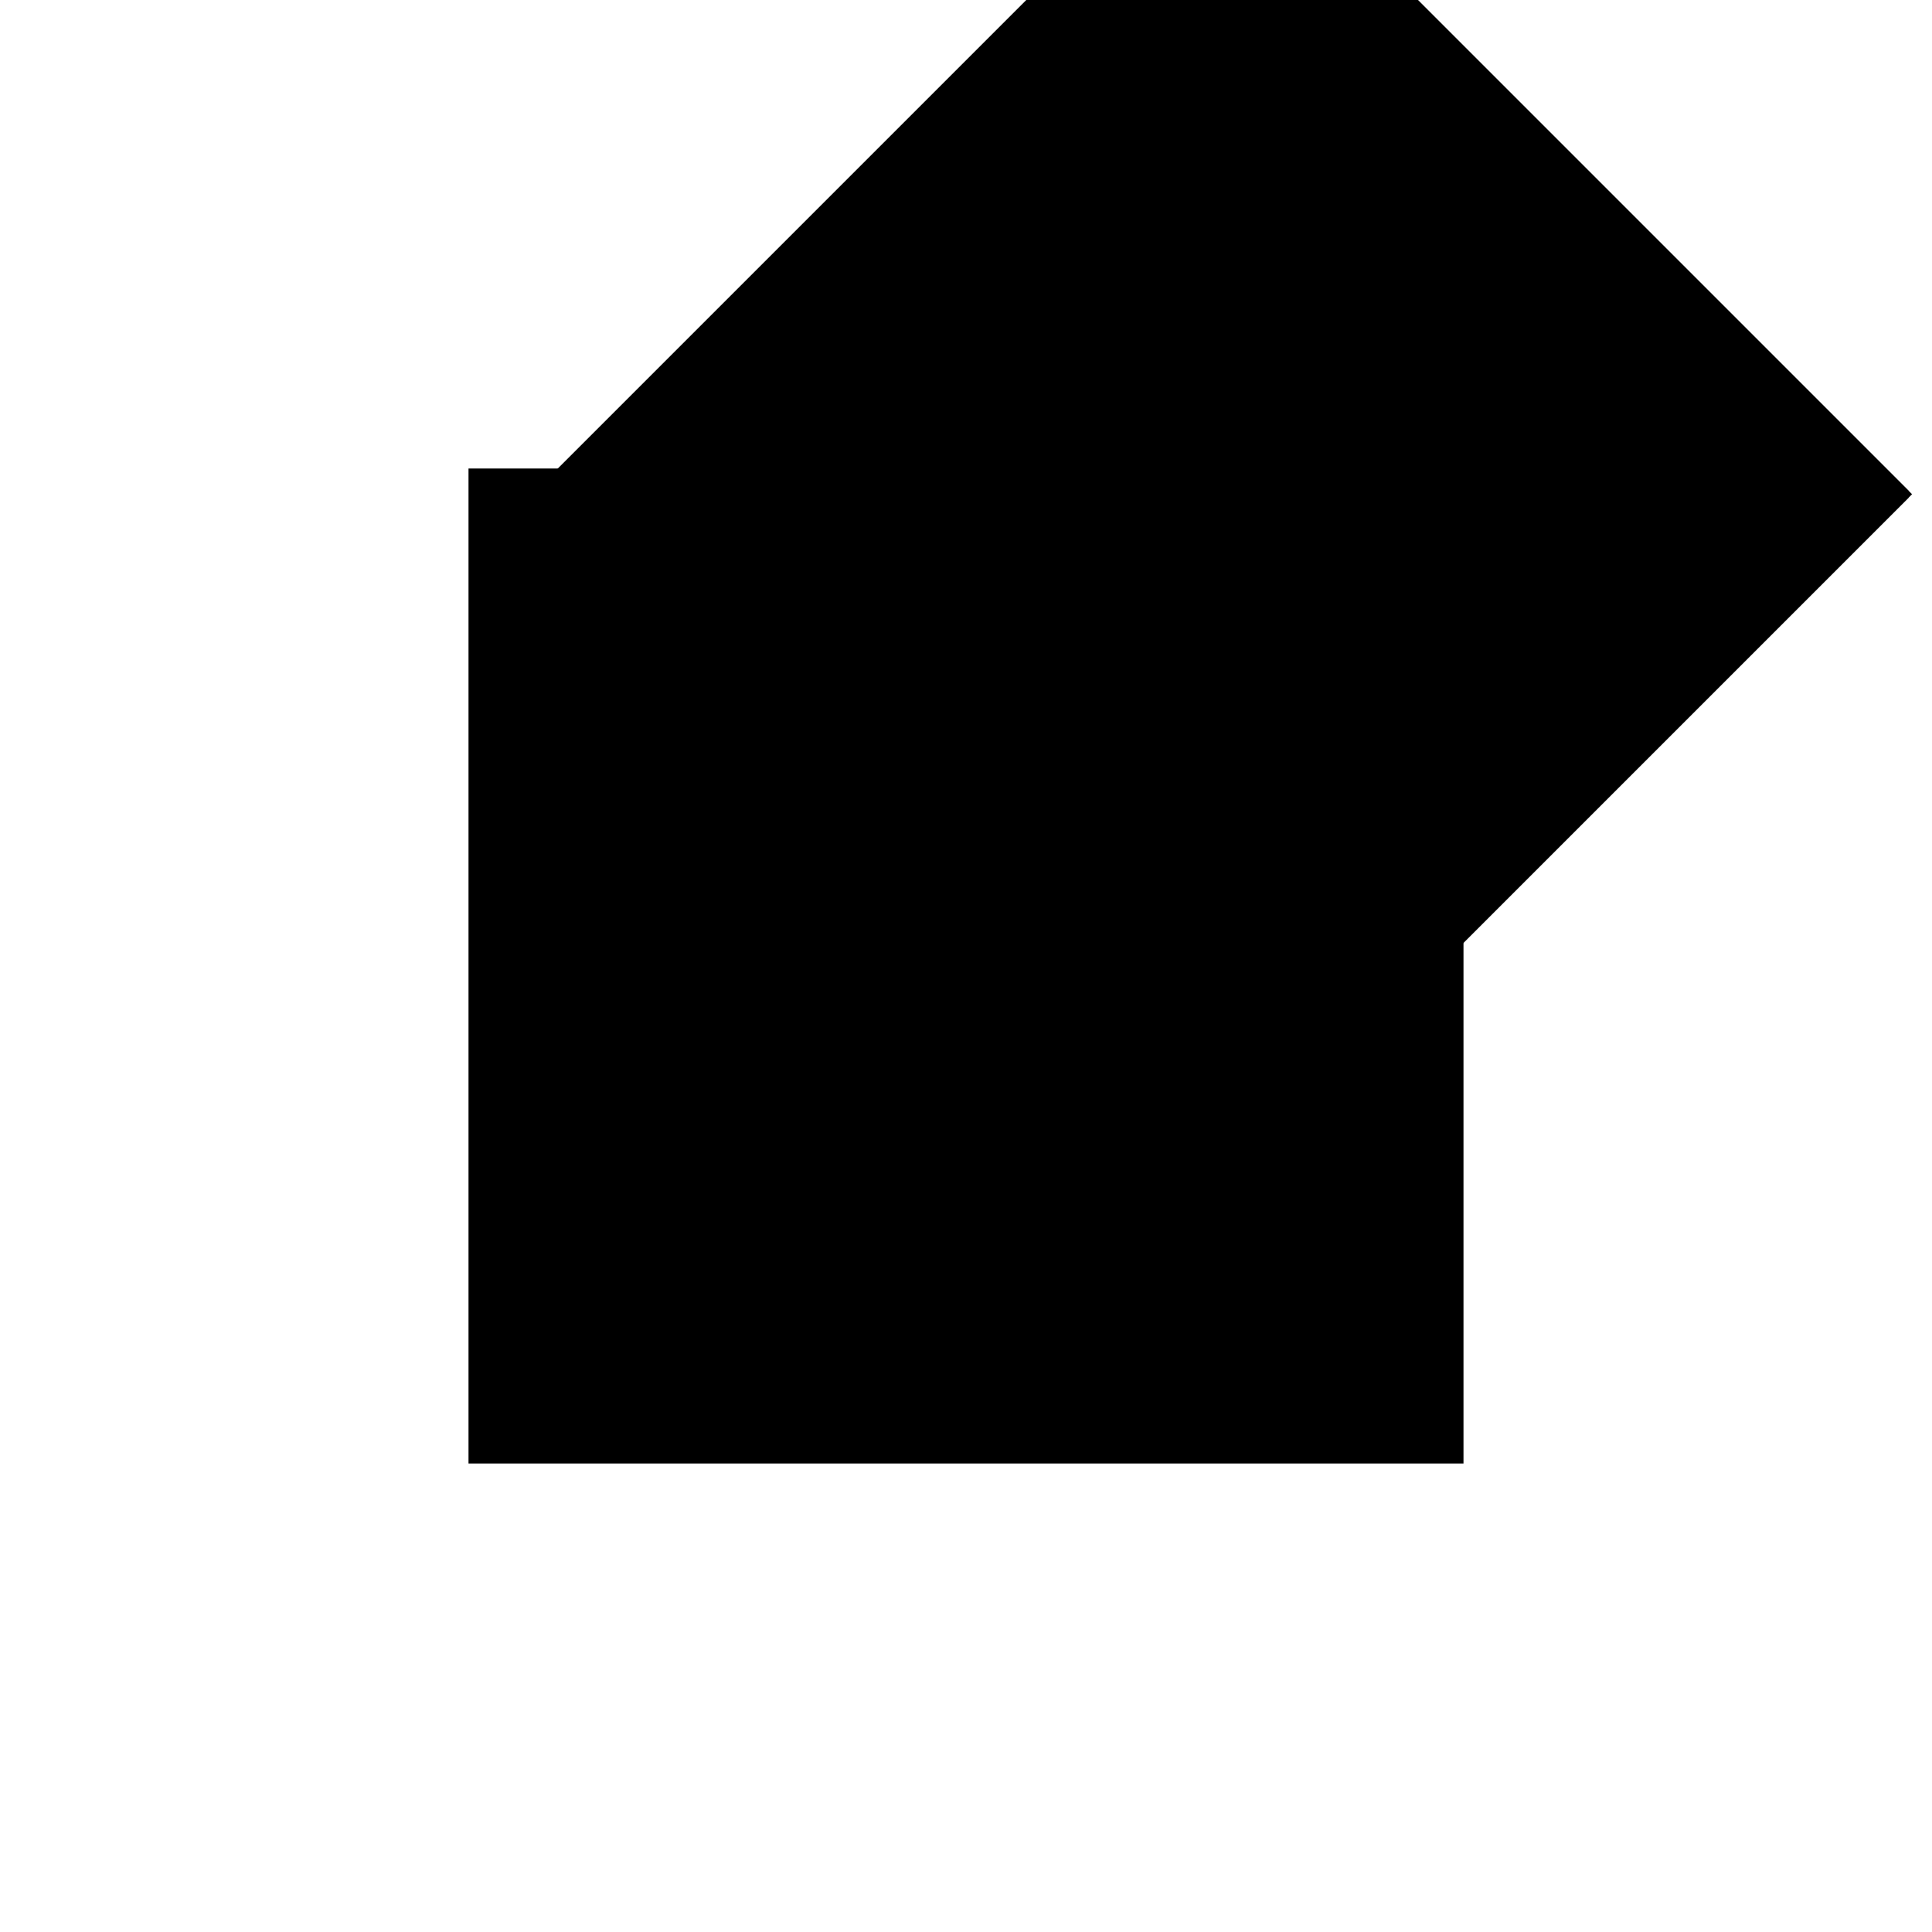 <?xml version="1.0"?>
<!DOCTYPE svg PUBLIC "-//W3C//DTD SVG 1.1//EN"
  "http://www.w3.org/Graphics/SVG/1.1/DTD/svg11.dtd">
<svg
  width="240"
  height="240"
  viewBox="-50 -50 200 200" xmlns="http://www.w3.org/2000/svg" version="1.1">
  <rect
    x="0"
    y="0"
    width="100"
    height="100"
    fill="hsla(206,100%,53%,0.3)"
    stroke="hsl(206,100%,53%)"
    stroke-width="3"
    transform="" />
  
  <path
    d="M 
      50
      -20.711
      L
    
      120.711
      50
      L
    
      50
      120.711
      L
    
      -20.711
      50
      z
    "
    fill="hsla(0,0%,50%,0.3)"
    stroke="hsla(0,0%,50%,1)"
    stroke-width="1"
    transform="translate(-23.483,-58.839) scale(1,-1) translate(50,-110)"
    />
  
  
  <line
    x1="50"
    y1="-20.711"
    x2="120.711"
    y2="50"
    stroke="hsla(0,50%,50%,0.6)"
    stroke-width="1"
    transform="translate(-23.483,-58.839) scale(1,-1) translate(50,-110)"
    />
  
  <line
    x1="50"
    y1="-20.711"
    x2="-20.711"
    y2="50"
    stroke="hsla(0,50%,50%,0.6)"
    stroke-width="1"
    transform="translate(-23.483,-58.839) scale(1,-1) translate(50,-110)"
    />
  
  <line
    x1="-20.711"
    y1="50"
    x2="50"
    y2="120.711"
    stroke="hsla(0,50%,50%,0.6)"
    stroke-width="1"
    transform="translate(-23.483,-58.839) scale(1,-1) translate(50,-110)"
    />
  
  <line
    x1="120.711"
    y1="50"
    x2="50"
    y2="120.711"
    stroke="hsla(0,50%,50%,0.6)"
    stroke-width="1"
    transform="translate(-23.483,-58.839) scale(1,-1) translate(50,-110)"
    />
  
</svg>
